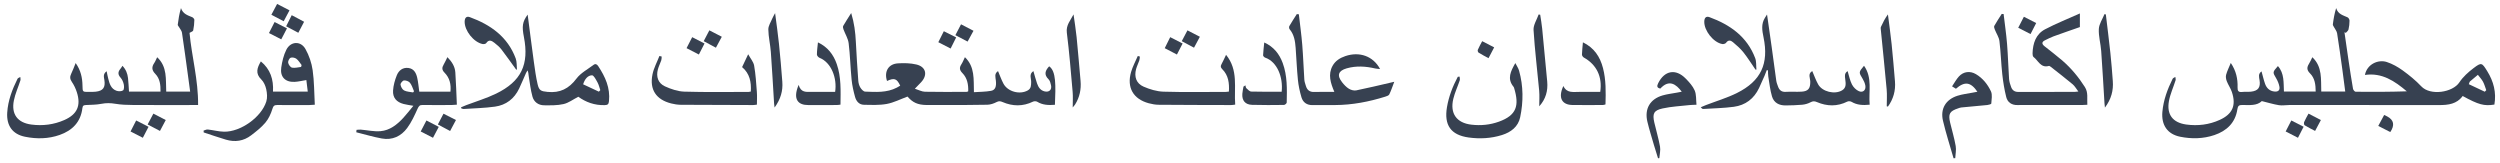 <svg width="245" height="16" viewBox="0 0 245 16" fill="none" xmlns="http://www.w3.org/2000/svg">
    <g clip-path="url(#clip0_198_6375)">
    <path d="M218.618 6.168C219.144 6.949 219.308 7.733 219.282 8.563C219.271 8.893 219.358 9.052 219.719 9.012C220.006 8.98 220.301 9.013 220.588 8.984C221.3 8.908 221.548 8.57 221.436 7.859C221.389 7.555 221.278 7.236 221.631 6.996C221.75 7.422 221.839 7.829 221.978 8.219C222.13 8.645 222.433 8.926 222.903 8.971C223.262 9.006 223.45 8.84 223.382 8.488C223.33 8.21 223.216 7.931 223.072 7.686C222.71 7.073 222.697 7.082 223.236 6.474C223.871 7.192 223.781 8.088 223.826 8.973H226.937C226.933 8.296 226.86 7.66 226.373 7.18C226.068 6.878 226.056 6.607 226.273 6.266C226.402 6.064 226.494 5.837 226.609 5.608C227.614 6.553 227.438 7.779 227.484 8.971H229.833C229.738 8.241 229.651 7.539 229.553 6.839C229.388 5.645 229.226 4.45 229.036 3.261C229.001 3.046 228.832 2.854 228.727 2.65C228.684 2.566 228.609 2.472 228.619 2.389C228.686 1.866 228.773 1.345 228.942 0.792C229.123 1.398 229.628 1.497 230.065 1.7C230.161 1.745 230.255 1.914 230.253 2.028C230.253 2.316 230.22 2.609 230.154 2.889C230.124 3.013 229.983 3.111 229.894 3.219C229.849 3.2 229.802 3.181 229.757 3.161C229.893 4.104 230.025 5.047 230.166 5.989C230.302 6.893 230.438 7.798 230.595 8.699C230.614 8.812 230.762 8.991 230.852 8.992C232.519 9.01 234.186 9.005 235.867 8.95C234.683 7.945 233.439 7.103 231.763 7.344C231.967 6.285 233.066 5.802 233.908 6.078C234.46 6.259 234.994 6.56 235.468 6.904C236.113 7.372 236.74 7.883 237.285 8.461C238.178 9.41 240.366 9.062 241.018 8.072C241.375 7.529 241.895 7.064 242.42 6.668C243.186 6.086 243.238 6.151 243.747 6.972C244.379 7.988 244.653 9.062 244.451 10.248C243.444 10.409 242.902 10.264 241.343 9.408C240.77 10.199 239.925 10.3 239.025 10.297C236.618 10.286 234.211 10.293 231.803 10.293C229.311 10.293 226.818 10.293 224.326 10.293C223.993 10.293 223.652 10.361 223.33 10.307C222.797 10.22 222.278 10.059 221.657 9.907C221.184 10.375 220.452 10.295 219.745 10.288C219.424 10.285 219.313 10.37 219.261 10.714C219.062 12.029 218.226 12.824 217.012 13.236C215.918 13.606 214.79 13.627 213.664 13.402C212.4 13.149 211.797 12.248 211.914 10.953C212.018 9.801 212.41 8.75 212.914 7.728C212.955 7.642 213.091 7.602 213.184 7.539C213.192 7.649 213.236 7.772 213.206 7.869C212.994 8.545 212.687 9.202 212.558 9.892C212.313 11.219 212.924 12.022 214.262 12.204C215.389 12.356 216.493 12.223 217.536 11.748C218.79 11.177 219.163 10.328 218.723 9.013C218.601 8.647 218.362 8.318 218.223 7.955C218.148 7.763 218.108 7.517 218.16 7.325C218.263 6.951 218.442 6.6 218.618 6.168ZM243.508 8.989C243.557 8.938 243.604 8.886 243.653 8.835C243.548 8.557 243.473 8.264 243.334 8.006C243.202 7.763 243.001 7.555 242.832 7.333C242.571 7.55 242.308 7.765 242.052 7.986C242.014 8.02 242.009 8.088 241.944 8.25C242.468 8.498 242.989 8.744 243.508 8.989Z" fill="#374151"/>
    <path d="M103.383 10.269C102.761 10.319 102.183 10.3 101.643 9.97C101.54 9.907 101.343 9.907 101.23 9.963C100.241 10.442 99.246 10.428 98.255 10.002C98.037 9.907 97.889 9.886 97.665 10.003C97.391 10.145 97.069 10.257 96.764 10.264C95.388 10.295 94.012 10.288 92.634 10.291C92.026 10.293 91.418 10.299 90.811 10.291C89.933 10.281 89.44 10.047 88.938 9.464C88.238 9.722 87.587 10.059 86.897 10.187C86.167 10.321 85.4 10.281 84.652 10.267C84.19 10.258 83.913 9.914 83.798 9.506C83.643 8.95 83.514 8.378 83.457 7.805C83.338 6.619 83.314 5.425 83.169 4.244C83.112 3.776 82.83 3.338 82.662 2.882C82.624 2.777 82.586 2.623 82.633 2.541C82.861 2.14 83.117 1.755 83.418 1.277C83.716 2.262 83.828 3.17 83.873 4.096C83.936 5.372 84.021 6.647 84.113 7.922C84.131 8.147 84.197 8.392 84.314 8.582C84.418 8.751 84.617 8.971 84.782 8.978C85.836 9.018 86.905 9.099 87.893 8.585C88.006 8.526 88.112 8.458 88.221 8.395C87.888 7.693 87.641 7.609 86.928 7.936C86.627 7.015 87.059 6.266 87.998 6.209C88.595 6.17 89.222 6.184 89.8 6.319C90.751 6.542 90.938 7.345 90.265 8.063C90.098 8.243 89.924 8.416 89.656 8.694C90.02 8.807 90.332 8.984 90.645 8.991C92.007 9.022 93.373 9.003 94.735 9.001C94.775 9.001 94.815 8.975 94.886 8.95C94.906 8.283 94.797 7.651 94.31 7.155C94.043 6.883 93.996 6.642 94.205 6.32C94.345 6.106 94.437 5.861 94.562 5.604C95.555 6.556 95.405 7.768 95.445 9.034C96.019 8.994 96.581 9.001 97.123 8.901C97.539 8.825 97.654 8.489 97.597 7.913C97.564 7.581 97.415 7.218 97.807 6.968C97.983 7.384 98.13 7.806 98.337 8.196C98.757 8.989 99.943 9.303 100.721 8.861C101.061 8.669 101.045 8.357 101.054 8.027C101.063 7.676 100.817 7.267 101.273 6.967C101.394 7.379 101.496 7.779 101.629 8.17C101.754 8.538 101.956 8.858 102.371 8.957C102.812 9.064 103.099 8.798 103.001 8.358C102.956 8.151 102.897 7.903 102.754 7.765C102.273 7.298 102.446 6.9 102.818 6.498C103.51 6.977 103.461 8.381 103.383 10.271V10.269Z" fill="#374151"/>
    <path d="M19.416 10.293C19.158 10.293 18.986 10.293 18.814 10.293C16.885 10.293 14.957 10.302 13.027 10.288C12.453 10.285 11.871 10.267 11.306 10.171C10.819 10.089 10.411 10.082 9.913 10.178C9.434 10.271 8.936 10.267 8.445 10.292C8.236 10.302 8.107 10.32 8.075 10.59C7.917 11.958 7.088 12.789 5.846 13.225C4.742 13.613 3.595 13.632 2.456 13.402C1.223 13.154 0.626 12.307 0.708 11.034C0.784 9.848 1.197 8.769 1.716 7.723C1.758 7.639 1.896 7.604 1.99 7.545C1.995 7.656 2.031 7.779 2 7.878C1.789 8.54 1.49 9.183 1.357 9.859C1.096 11.198 1.721 12.027 3.071 12.206C4.184 12.352 5.273 12.218 6.307 11.762C7.563 11.207 7.952 10.354 7.532 9.041C7.419 8.687 7.253 8.334 7.043 8.028C6.851 7.751 6.833 7.522 6.976 7.232C7.135 6.909 7.255 6.568 7.414 6.179C7.912 6.881 8.072 7.616 8.084 8.393C8.095 9.008 8.091 9.01 8.692 9.006C8.924 9.006 9.157 9.012 9.387 8.985C10.099 8.905 10.34 8.573 10.232 7.859C10.188 7.566 10.068 7.251 10.451 6.981C10.505 7.237 10.543 7.466 10.603 7.691C10.73 8.191 10.871 8.702 11.418 8.895C11.611 8.963 11.909 8.964 12.059 8.856C12.17 8.776 12.172 8.46 12.13 8.269C12.08 8.035 11.973 7.786 11.817 7.611C11.536 7.3 11.55 7.035 11.806 6.738C11.873 6.663 11.919 6.57 11.998 6.451C12.338 6.797 12.494 7.204 12.545 7.651C12.594 8.081 12.609 8.514 12.642 8.975H15.731C15.741 8.332 15.68 7.712 15.219 7.239C14.87 6.883 14.848 6.567 15.116 6.176C15.229 6.011 15.297 5.818 15.401 5.608C16.419 6.551 16.23 7.786 16.29 8.975H18.634C18.568 8.479 18.503 7.997 18.437 7.517C18.239 6.078 18.049 4.639 17.833 3.202C17.805 3.013 17.648 2.844 17.551 2.665C17.506 2.582 17.411 2.494 17.42 2.417C17.485 1.881 17.572 1.349 17.735 0.793C17.927 1.366 18.39 1.502 18.833 1.682C18.928 1.721 19.049 1.859 19.047 1.948C19.038 2.295 19.007 2.644 18.934 2.983C18.915 3.076 18.721 3.13 18.575 3.221C18.784 5.519 19.439 7.829 19.413 10.292L19.416 10.293Z" fill="#374151"/>
    <path d="M196.354 1.375C196.469 2.351 196.612 3.324 196.692 4.302C196.785 5.445 196.811 6.593 196.889 7.738C196.908 8.009 196.999 8.28 197.093 8.536C197.21 8.849 197.436 9.011 197.795 9.01C199.638 9.001 201.481 9.006 203.323 9.004C203.407 9.004 203.491 8.987 203.679 8.968C203.468 8.694 203.329 8.433 203.12 8.259C202.421 7.674 201.698 7.118 200.981 6.554C200.925 6.511 200.841 6.448 200.789 6.462C199.986 6.691 199.751 5.933 199.286 5.585C199.208 5.526 199.187 5.346 199.19 5.222C199.223 4.24 199.514 3.343 200.423 2.868C201.508 2.3 202.651 1.846 203.829 1.317V2.653C202.965 2.957 202.101 3.25 201.245 3.563C200.962 3.666 200.692 3.813 200.416 3.944C200.077 4.106 200.082 4.307 200.359 4.529C200.937 4.991 201.531 5.435 202.092 5.919C202.966 6.673 203.696 7.55 204.318 8.529C204.665 9.078 204.518 9.645 204.558 10.267C204.363 10.276 204.196 10.291 204.029 10.291C202.418 10.293 200.807 10.291 199.197 10.291C198.706 10.291 198.213 10.283 197.722 10.295C197.149 10.309 196.741 10.035 196.609 9.506C196.428 8.777 196.306 8.03 196.224 7.283C196.105 6.2 196.079 5.108 195.945 4.029C195.898 3.645 195.646 3.289 195.499 2.913C195.454 2.796 195.391 2.629 195.438 2.541C195.661 2.138 195.923 1.755 196.168 1.366C196.229 1.37 196.292 1.371 196.353 1.375H196.354Z" fill="#374151"/>
    <path d="M183.228 10.26C182.568 10.326 181.993 10.299 181.452 9.979C181.344 9.916 181.149 9.902 181.039 9.956C180.051 10.45 179.055 10.428 178.064 10.005C177.824 9.902 177.663 9.899 177.432 10.023C177.184 10.155 176.893 10.238 176.613 10.264C176.08 10.316 175.542 10.321 175.005 10.332C174.359 10.344 173.84 10.077 173.655 9.448C173.469 8.814 173.399 8.147 173.291 7.492C173.26 7.298 173.271 7.098 173.262 6.899C173.224 6.888 173.183 6.879 173.145 6.869C173.072 7.057 173.006 7.248 172.924 7.431C172.75 7.831 172.576 8.229 172.389 8.624C171.891 9.677 171.05 10.314 169.914 10.466C168.925 10.599 167.922 10.615 166.923 10.678C166.849 10.683 166.772 10.636 166.671 10.512C166.842 10.44 167.012 10.363 167.185 10.297C168.198 9.907 169.25 9.597 170.219 9.115C172.576 7.943 173.363 6.245 172.826 3.657C172.689 2.992 172.577 2.351 172.969 1.735C173.013 1.668 173.055 1.6 173.17 1.42C173.335 2.583 173.488 3.626 173.633 4.668C173.783 5.748 173.919 6.827 174.074 7.904C174.101 8.103 174.182 8.296 174.249 8.486C174.375 8.835 174.593 9.026 175 9.001C175.521 8.97 176.045 9.015 176.566 8.982C177.209 8.942 177.413 8.662 177.407 8.016C177.406 7.656 177.137 7.23 177.601 6.965C177.792 7.401 177.949 7.859 178.182 8.273C178.592 8.996 179.809 9.284 180.525 8.854C180.964 8.591 180.882 8.163 180.833 7.759C180.797 7.466 180.734 7.18 181.067 6.97C181.204 7.414 181.288 7.875 181.49 8.275C181.628 8.545 181.896 8.818 182.171 8.936C182.584 9.115 182.89 8.811 182.8 8.362C182.755 8.14 182.657 7.918 182.539 7.723C182.148 7.08 182.142 7.085 182.674 6.443C183.516 7.635 183.112 8.966 183.228 10.257V10.26Z" fill="#374151"/>
    <path d="M45.184 10.515C45.357 10.444 45.526 10.367 45.7 10.3C46.674 9.93 47.682 9.631 48.616 9.177C51.084 7.978 51.869 6.319 51.343 3.626C51.136 2.566 51.2 2.133 51.711 1.432C51.92 3.041 52.113 4.576 52.324 6.107C52.423 6.825 52.521 7.546 52.685 8.252C52.831 8.882 53.024 8.942 53.657 9.006C54.874 9.132 55.752 8.69 56.494 7.703C56.91 7.148 57.593 6.792 58.166 6.359C58.349 6.221 58.499 6.285 58.629 6.486C59.314 7.525 59.816 8.612 59.68 9.911C59.648 10.216 59.558 10.291 59.267 10.302C58.265 10.335 57.391 10.003 56.675 9.481C56.159 9.747 55.719 10.087 55.226 10.199C54.614 10.34 53.961 10.323 53.325 10.319C52.765 10.316 52.328 9.998 52.181 9.469C51.998 8.805 51.922 8.11 51.81 7.428C51.782 7.263 51.793 7.092 51.694 6.898C51.645 6.986 51.587 7.07 51.547 7.16C51.322 7.663 51.115 8.175 50.878 8.673C50.401 9.679 49.593 10.299 48.508 10.45C47.492 10.592 46.459 10.613 45.434 10.681C45.359 10.686 45.282 10.639 45.205 10.616C45.197 10.583 45.19 10.552 45.181 10.519L45.184 10.515ZM58.69 8.982C58.737 8.931 58.783 8.882 58.83 8.832C58.741 8.578 58.685 8.308 58.556 8.077C58.408 7.812 58.19 7.372 58.014 7.379C57.612 7.391 57.314 7.73 57.147 8.261C57.652 8.498 58.171 8.741 58.69 8.984V8.982Z" fill="#374151"/>
    <path d="M19.949 12.799C20.089 12.761 20.233 12.675 20.367 12.691C20.898 12.75 21.424 12.895 21.954 12.906C23.579 12.937 25.622 11.484 26.101 9.937C26.214 9.574 26.174 9.128 26.091 8.746C26.016 8.404 25.852 8.027 25.607 7.787C25 7.199 25.197 6.642 25.565 6.017C26.495 6.783 26.821 7.787 26.753 8.975H30.16C30.113 8.589 30.067 8.226 30.022 7.845C29.602 7.913 29.236 8.006 28.869 8.023C27.949 8.065 27.428 7.529 27.563 6.615C27.65 6.022 27.793 5.407 28.059 4.878C28.484 4.033 29.472 3.984 29.935 4.805C30.288 5.431 30.538 6.165 30.64 6.879C30.797 7.978 30.787 9.102 30.851 10.262C30.611 10.278 30.457 10.295 30.304 10.295C29.259 10.297 28.216 10.304 27.171 10.291C26.873 10.288 26.782 10.386 26.69 10.688C26.544 11.161 26.321 11.647 26.004 12.022C25.608 12.492 25.107 12.883 24.614 13.26C23.873 13.828 23.027 13.95 22.14 13.686C21.409 13.47 20.689 13.217 19.963 12.979C19.96 12.92 19.956 12.86 19.951 12.801L19.949 12.799ZM29.508 6.56C29.524 6.497 29.541 6.436 29.557 6.373C29.39 6.163 29.252 5.915 29.045 5.76C28.902 5.653 28.627 5.594 28.477 5.662C28.343 5.721 28.209 6.003 28.24 6.153C28.279 6.338 28.463 6.6 28.625 6.631C28.904 6.687 29.214 6.591 29.51 6.56H29.508Z" fill="#374151"/>
    <path d="M127.287 1.398C127.4 2.4 127.54 3.402 127.622 4.406C127.714 5.536 127.749 6.67 127.824 7.8C127.838 8.013 127.916 8.224 127.98 8.432C128.101 8.826 128.35 9.026 128.785 9.012C129.421 8.991 130.057 9.006 130.766 9.006C130.398 8.138 130.125 7.302 130.59 6.455C130.86 5.964 131.316 5.676 131.842 5.498C133.23 5.026 134.571 5.498 135.247 6.762C135.059 6.743 134.913 6.745 134.775 6.712C133.843 6.493 132.911 6.432 131.98 6.696C131.147 6.932 130.994 7.389 131.532 8.069C131.718 8.304 131.936 8.54 132.189 8.695C132.389 8.818 132.682 8.902 132.905 8.858C134.024 8.633 135.136 8.36 136.25 8.105C136.348 8.083 136.444 8.06 136.639 8.013C136.463 8.47 136.334 8.875 136.149 9.253C136.094 9.366 135.895 9.429 135.751 9.474C134.15 9.974 132.52 10.288 130.837 10.295C130.098 10.299 129.36 10.29 128.621 10.299C128.068 10.306 127.688 10.033 127.54 9.527C127.378 8.973 127.252 8.399 127.195 7.826C127.09 6.785 127.052 5.737 126.974 4.693C126.925 4.036 126.826 3.394 126.38 2.859C126.326 2.795 126.312 2.63 126.355 2.557C126.585 2.157 126.84 1.771 127.087 1.382L127.285 1.401L127.287 1.398Z" fill="#374151"/>
    <path d="M41.091 8.982H44.143C44.218 8.259 44.063 7.625 43.565 7.122C43.298 6.853 43.3 6.626 43.477 6.331C43.611 6.107 43.713 5.866 43.845 5.601C44.27 6.032 44.582 6.504 44.622 7.087C44.695 8.128 44.723 9.17 44.772 10.258C44.547 10.272 44.394 10.291 44.24 10.291C43.296 10.295 42.354 10.302 41.41 10.288C41.128 10.283 41.042 10.396 40.927 10.648C40.631 11.301 40.328 11.972 39.905 12.544C39.306 13.353 38.445 13.76 37.423 13.573C36.578 13.419 35.753 13.169 34.916 12.963C34.925 12.885 34.932 12.805 34.941 12.726C35.078 12.717 35.218 12.693 35.355 12.703C36 12.756 36.65 12.908 37.284 12.855C38.205 12.778 38.916 12.213 39.527 11.547C39.856 11.189 40.154 10.8 40.511 10.368C40.13 10.299 39.832 10.264 39.546 10.188C38.858 10.007 38.477 9.579 38.52 8.872C38.552 8.365 38.698 7.847 38.889 7.372C39.079 6.904 39.471 6.591 40.022 6.661C40.569 6.731 40.785 7.159 40.889 7.63C40.987 8.065 41.023 8.516 41.089 8.982H41.091ZM40.483 9.059C40.513 9.02 40.542 8.98 40.572 8.942C40.447 8.66 40.363 8.346 40.178 8.114C40.06 7.965 39.783 7.866 39.592 7.883C39.457 7.896 39.236 8.161 39.252 8.289C39.278 8.496 39.422 8.767 39.597 8.86C39.856 8.996 40.185 8.999 40.487 9.059H40.483Z" fill="#374151"/>
    <path d="M72.727 6.572C72.91 6.184 73.084 5.817 73.321 5.316C73.556 5.746 73.844 6.069 73.906 6.432C74.055 7.283 74.107 8.152 74.173 9.017C74.204 9.418 74.178 9.825 74.178 10.253C74.032 10.271 73.922 10.295 73.811 10.295C71.447 10.29 69.084 10.286 66.72 10.269C66.405 10.267 66.084 10.215 65.778 10.138C64.299 9.764 63.637 8.779 63.945 7.283C64.072 6.663 64.391 6.083 64.623 5.486C64.696 5.503 64.769 5.522 64.844 5.54C64.834 5.662 64.844 5.793 64.806 5.907C64.705 6.209 64.553 6.495 64.473 6.801C64.281 7.517 64.494 8.154 65.161 8.46C65.753 8.73 66.418 8.959 67.059 8.98C69.16 9.045 71.264 9.008 73.367 9.008C73.422 9.008 73.478 8.989 73.579 8.971C73.636 8.046 73.478 7.213 72.726 6.575L72.727 6.572Z" fill="#374151"/>
    <path d="M120.151 5.369C121.382 6.876 120.923 8.591 121.05 10.251C120.895 10.269 120.771 10.295 120.649 10.295C118.286 10.29 115.922 10.286 113.558 10.267C113.229 10.264 112.893 10.206 112.576 10.119C111.055 9.705 110.406 8.577 110.846 7.054C111.003 6.512 111.282 6.006 111.505 5.484L111.707 5.543C111.689 5.669 111.693 5.8 111.653 5.919C111.555 6.207 111.414 6.481 111.336 6.773C111.134 7.527 111.358 8.182 112.067 8.489C112.677 8.755 113.362 8.963 114.02 8.984C116.063 9.046 118.11 9.008 120.155 9.006C120.238 9.006 120.32 8.987 120.433 8.973C120.48 8.147 120.39 7.384 119.785 6.783C119.622 6.619 119.595 6.497 119.703 6.299C119.857 6.022 119.982 5.728 120.155 5.37L120.151 5.369Z" fill="#374151"/>
    <path d="M143.04 7.51C143.047 7.634 143.09 7.77 143.054 7.88C142.852 8.484 142.573 9.067 142.425 9.682C142.078 11.119 142.744 12.05 144.202 12.218C145.118 12.324 146.024 12.239 146.9 11.921C148.619 11.297 148.912 10.36 148.382 8.62C148.37 8.578 148.352 8.536 148.325 8.503C147.67 7.712 148.051 6.982 148.502 6.181C148.64 6.453 148.8 6.678 148.87 6.928C149.293 8.439 149.296 9.975 148.976 11.495C148.779 12.422 148.075 12.957 147.191 13.234C146.121 13.569 145.017 13.625 143.921 13.473C142.174 13.229 141.505 12.256 141.803 10.501C141.983 9.446 142.364 8.465 142.864 7.525C142.922 7.52 142.981 7.515 143.038 7.508L143.04 7.51Z" fill="#374151"/>
    <path d="M164.811 8.987C164.255 8.245 163.569 7.749 162.712 8.68C162.372 8.612 162.36 8.439 162.503 8.152C163.123 6.905 164.222 6.703 165.196 7.697C165.539 8.046 165.892 8.432 166.081 8.87C166.251 9.27 166.204 9.762 166.256 10.264C165.974 10.278 165.776 10.276 165.581 10.297C164.692 10.398 163.79 10.438 162.921 10.63C162.064 10.821 161.926 11.146 162.121 11.999C162.303 12.789 162.539 13.568 162.682 14.364C162.747 14.727 162.642 15.12 162.614 15.499C162.571 15.503 162.529 15.504 162.486 15.508C162.35 15.071 162.209 14.635 162.081 14.196C161.864 13.445 161.629 12.696 161.446 11.937C161.141 10.672 161.695 9.712 162.937 9.35C163.391 9.218 163.872 9.167 164.339 9.078C164.489 9.05 164.637 9.02 164.809 8.987H164.811Z" fill="#374151"/>
    <path d="M191.448 15.506C191.098 14.282 190.702 13.066 190.411 11.828C190.136 10.655 190.687 9.752 191.829 9.385C192.308 9.232 192.819 9.177 193.313 9.08C193.463 9.05 193.613 9.022 193.784 8.991C193.132 8.028 192.538 7.95 191.681 8.697C191.58 8.636 191.474 8.57 191.302 8.463C191.533 8.123 191.716 7.772 191.974 7.492C192.425 7.003 193.069 6.928 193.641 7.267C194.313 7.663 194.79 8.268 195.111 8.949C195.268 9.284 195.172 9.747 195.147 10.148C195.144 10.206 194.897 10.278 194.757 10.292C193.909 10.379 193.059 10.449 192.211 10.531C192.111 10.54 192.014 10.58 191.918 10.611C191.059 10.892 190.908 11.156 191.117 12.031C191.298 12.791 191.524 13.543 191.659 14.312C191.727 14.694 191.632 15.106 191.613 15.504C191.558 15.504 191.502 15.506 191.444 15.508L191.448 15.506Z" fill="#374151"/>
    <path d="M153.21 8.428C153.547 9.155 154.179 9.001 154.757 9.006C155.449 9.012 156.14 9.006 156.823 9.006C157.048 7.524 156.464 6.336 155.22 5.641C155.13 5.59 155.031 5.451 155.032 5.355C155.041 4.967 155.09 4.581 155.126 4.148C156.229 4.682 156.805 5.566 157.091 6.663C157.396 7.829 157.372 9.02 157.338 10.234C157.244 10.255 157.162 10.29 157.082 10.29C156.081 10.293 155.079 10.304 154.08 10.288C153.12 10.272 152.646 9.635 153.21 8.427V8.428Z" fill="#374151"/>
    <path d="M123.898 4.164C124.831 4.586 125.38 5.297 125.704 6.174C126.167 7.426 126.127 8.744 126.098 10.052C126.096 10.134 125.925 10.283 125.831 10.283C124.788 10.295 123.743 10.307 122.699 10.274C122.029 10.253 121.703 9.853 121.748 9.195C121.766 8.957 121.821 8.723 121.86 8.488C121.922 8.446 121.987 8.404 122.05 8.362C122.079 8.46 122.079 8.587 122.144 8.646C122.286 8.779 122.457 8.968 122.623 8.973C123.617 9.003 124.614 8.989 125.603 8.989C125.76 7.578 125.167 6.05 123.985 5.648C123.898 5.618 123.779 5.493 123.783 5.416C123.8 5.016 123.852 4.616 123.896 4.167L123.898 4.164Z" fill="#374151"/>
    <path d="M78.266 8.318C78.482 9.092 79.012 9.004 79.505 9.006C80.285 9.006 81.067 9.006 81.842 9.006C82.055 7.662 81.466 6.121 80.318 5.667C80.203 5.622 80.058 5.458 80.058 5.349C80.058 4.965 80.118 4.579 80.159 4.153C81.116 4.607 81.68 5.346 82.004 6.284C82.445 7.56 82.384 8.886 82.368 10.253C82.234 10.269 82.112 10.293 81.988 10.293C81.06 10.297 80.133 10.291 79.205 10.295C78.242 10.3 77.655 9.768 78.268 8.318H78.266Z" fill="#374151"/>
    <path d="M50.577 6.811C50.101 6.158 49.64 5.493 49.147 4.853C48.955 4.604 48.706 4.392 48.455 4.197C48.196 3.994 47.914 3.828 47.647 4.228C47.597 4.303 47.41 4.338 47.301 4.317C46.421 4.146 45.519 3.002 45.536 2.115C45.543 1.766 45.695 1.553 46.045 1.68C48.077 2.426 49.748 3.6 50.539 5.727C50.662 6.06 50.626 6.457 50.662 6.823C50.634 6.82 50.605 6.815 50.577 6.811Z" fill="#374151"/>
    <path d="M172.038 6.822C171.646 6.254 171.28 5.664 170.851 5.124C170.557 4.754 170.188 4.438 169.825 4.129C169.613 3.949 169.369 3.888 169.155 4.193C169.092 4.282 168.897 4.338 168.78 4.316C167.906 4.157 166.998 3.001 167.019 2.112C167.028 1.763 167.18 1.553 167.531 1.682C169.55 2.426 171.214 3.591 172.008 5.697C172.137 6.038 172.093 6.444 172.13 6.82C172.098 6.82 172.069 6.82 172.038 6.82V6.822Z" fill="#374151"/>
    <path d="M206.373 1.417C206.523 2.679 206.683 3.94 206.819 5.204C206.917 6.114 206.985 7.026 207.054 7.937C207.126 8.861 206.91 9.705 206.283 10.545C206.26 10.33 206.246 10.225 206.239 10.119C206.133 8.412 206.041 6.705 205.917 4.998C205.865 4.275 205.649 3.552 205.685 2.84C205.711 2.346 206.044 1.869 206.241 1.383C206.284 1.394 206.328 1.404 206.372 1.413L206.373 1.417Z" fill="#374151"/>
    <path d="M105.126 10.533C105.126 9.949 105.161 9.476 105.119 9.01C104.949 7.073 104.792 5.133 104.55 3.205C104.456 2.458 104.912 1.995 105.207 1.412C105.309 2.154 105.433 2.894 105.508 3.64C105.651 5.07 105.767 6.502 105.895 7.932C105.968 8.753 105.806 9.521 105.37 10.225C105.323 10.302 105.257 10.368 105.126 10.531V10.533Z" fill="#374151"/>
    <path d="M184.901 10.415C184.901 9.869 184.942 9.319 184.894 8.776C184.719 6.825 184.514 4.876 184.322 2.926C184.312 2.826 184.294 2.712 184.333 2.629C184.523 2.213 184.728 1.804 185.017 1.413C185.139 2.386 185.278 3.355 185.38 4.33C185.505 5.543 185.606 6.759 185.707 7.974C185.782 8.887 185.547 9.712 185.017 10.445C184.979 10.435 184.939 10.424 184.901 10.415Z" fill="#374151"/>
    <path d="M75.96 1.287C76.098 2.368 76.24 3.324 76.338 4.282C76.467 5.524 76.572 6.767 76.667 8.013C76.735 8.908 76.504 9.724 75.908 10.538C75.883 10.332 75.866 10.227 75.859 10.12C75.755 8.442 75.666 6.764 75.542 5.087C75.488 4.351 75.307 3.621 75.296 2.885C75.291 2.527 75.542 2.164 75.687 1.806C75.744 1.665 75.828 1.534 75.96 1.287Z" fill="#374151"/>
    <path d="M150.845 10.419C150.845 9.904 150.885 9.385 150.838 8.874C150.659 6.893 150.408 4.92 150.288 2.938C150.258 2.444 150.612 1.925 150.788 1.417L150.939 1.445C151.005 1.893 151.089 2.341 151.132 2.793C151.305 4.525 151.47 6.259 151.627 7.993C151.709 8.893 151.486 9.712 150.843 10.421L150.845 10.419Z" fill="#374151"/>
    <path d="M115.812 4.035C116.002 3.673 116.175 3.345 116.37 2.975C116.779 3.186 117.157 3.381 117.587 3.603C117.394 3.966 117.213 4.302 117.014 4.674C116.598 4.452 116.222 4.251 115.814 4.035H115.812Z" fill="#374151"/>
    <path d="M91.955 4.136C92.138 3.769 92.305 3.437 92.495 3.058C92.899 3.263 93.279 3.453 93.705 3.668C93.529 4.022 93.364 4.351 93.162 4.756C92.756 4.548 92.369 4.349 91.955 4.136Z" fill="#374151"/>
    <path d="M70.158 4.675C69.719 4.44 69.364 4.249 68.962 4.033C69.148 3.677 69.324 3.339 69.516 2.973C69.939 3.191 70.319 3.388 70.737 3.603C70.536 3.975 70.355 4.312 70.16 4.675H70.158Z" fill="#374151"/>
    <path d="M44.111 12.838C43.687 12.611 43.321 12.415 42.911 12.197C43.098 11.842 43.268 11.514 43.462 11.142C43.873 11.35 44.253 11.544 44.684 11.762C44.495 12.118 44.315 12.455 44.111 12.838Z" fill="#374151"/>
    <path d="M13.999 13.503C13.576 13.287 13.195 13.091 12.794 12.885C12.984 12.515 13.153 12.183 13.344 11.806C13.757 12.017 14.137 12.213 14.557 12.427C14.37 12.785 14.2 13.114 13.998 13.503H13.999Z" fill="#374151"/>
    <path d="M29.235 3.212C28.82 2.99 28.442 2.789 28.043 2.576C28.23 2.206 28.395 1.873 28.588 1.488C29.003 1.708 29.388 1.913 29.802 2.133C29.602 2.512 29.424 2.851 29.235 3.212Z" fill="#374151"/>
    <path d="M95.402 3.016C95.193 3.399 95.022 3.715 94.824 4.076C94.425 3.867 94.049 3.668 93.627 3.446C93.815 3.084 93.986 2.756 94.181 2.382C94.597 2.599 94.977 2.796 95.402 3.016Z" fill="#374151"/>
    <path d="M225.202 13.503C224.775 13.285 224.394 13.089 223.995 12.883C224.187 12.513 224.357 12.181 224.549 11.806C224.957 12.015 225.336 12.209 225.754 12.422C225.57 12.784 225.401 13.114 225.202 13.501V13.503Z" fill="#374151"/>
    <path d="M198.993 3.339C198.567 3.121 198.185 2.926 197.786 2.72C197.978 2.349 198.149 2.018 198.34 1.642C198.748 1.852 199.128 2.045 199.546 2.259C199.361 2.62 199.192 2.95 198.993 3.338V3.339Z" fill="#374151"/>
    <path d="M115.338 5.344C114.915 5.122 114.548 4.932 114.144 4.721C114.323 4.359 114.487 4.029 114.68 3.641C115.093 3.853 115.48 4.05 115.896 4.263C115.704 4.635 115.535 4.965 115.338 5.346V5.344Z" fill="#374151"/>
    <path d="M226.233 11.135C226.656 11.355 227.034 11.551 227.447 11.765C227.254 12.129 227.08 12.457 226.879 12.831C226.522 12.642 226.176 12.476 225.852 12.275C225.791 12.239 225.768 12.047 225.806 11.958C225.918 11.694 226.068 11.446 226.235 11.133L226.233 11.135Z" fill="#374151"/>
    <path d="M233.648 11.268C233.789 11.334 233.869 11.369 233.944 11.409C234.601 11.755 234.702 12.266 234.247 12.943C233.876 12.752 233.497 12.558 233.07 12.34C233.268 11.97 233.45 11.633 233.646 11.268H233.648Z" fill="#374151"/>
    <path d="M14.468 12.199C14.67 11.818 14.842 11.491 15.03 11.135C15.445 11.35 15.812 11.54 16.244 11.764C16.055 12.12 15.877 12.455 15.677 12.832C15.276 12.623 14.9 12.426 14.468 12.199Z" fill="#374151"/>
    <path d="M27.564 3.856C27.141 3.64 26.76 3.444 26.359 3.238C26.549 2.868 26.718 2.536 26.91 2.159C27.322 2.37 27.702 2.566 28.122 2.781C27.936 3.139 27.765 3.467 27.563 3.856H27.564Z" fill="#374151"/>
    <path d="M26.594 1.448C26.796 1.067 26.969 0.741 27.157 0.385C27.571 0.599 27.939 0.79 28.371 1.013C28.181 1.37 28.003 1.705 27.803 2.082C27.402 1.873 27.026 1.675 26.594 1.448Z" fill="#374151"/>
    <path d="M67.282 4.719C67.478 4.338 67.647 4.01 67.835 3.643C68.249 3.856 68.627 4.05 69.043 4.263C68.852 4.635 68.678 4.974 68.49 5.342C68.077 5.129 67.709 4.939 67.284 4.719H67.282Z" fill="#374151"/>
    <path d="M41.79 11.807C42.228 12.034 42.596 12.225 42.998 12.434C42.803 12.805 42.629 13.135 42.434 13.503C42.025 13.293 41.645 13.098 41.229 12.885C41.424 12.509 41.594 12.183 41.79 11.807Z" fill="#374151"/>
    <path d="M145.252 4.035C145.654 4.242 146.02 4.431 146.429 4.642C146.238 5.005 146.067 5.332 145.874 5.702C145.524 5.51 145.205 5.348 144.902 5.157C144.841 5.119 144.794 4.957 144.824 4.887C144.94 4.611 145.092 4.349 145.254 4.035H145.252Z" fill="#374151"/>
    </g>
    <defs>
    <clipPath id="clip0_198_6375">
    <rect width="243.814" height="15.125" fill="white" transform="translate(0.701 0.385)"/>
    </clipPath>
    </defs>
    </svg>
    